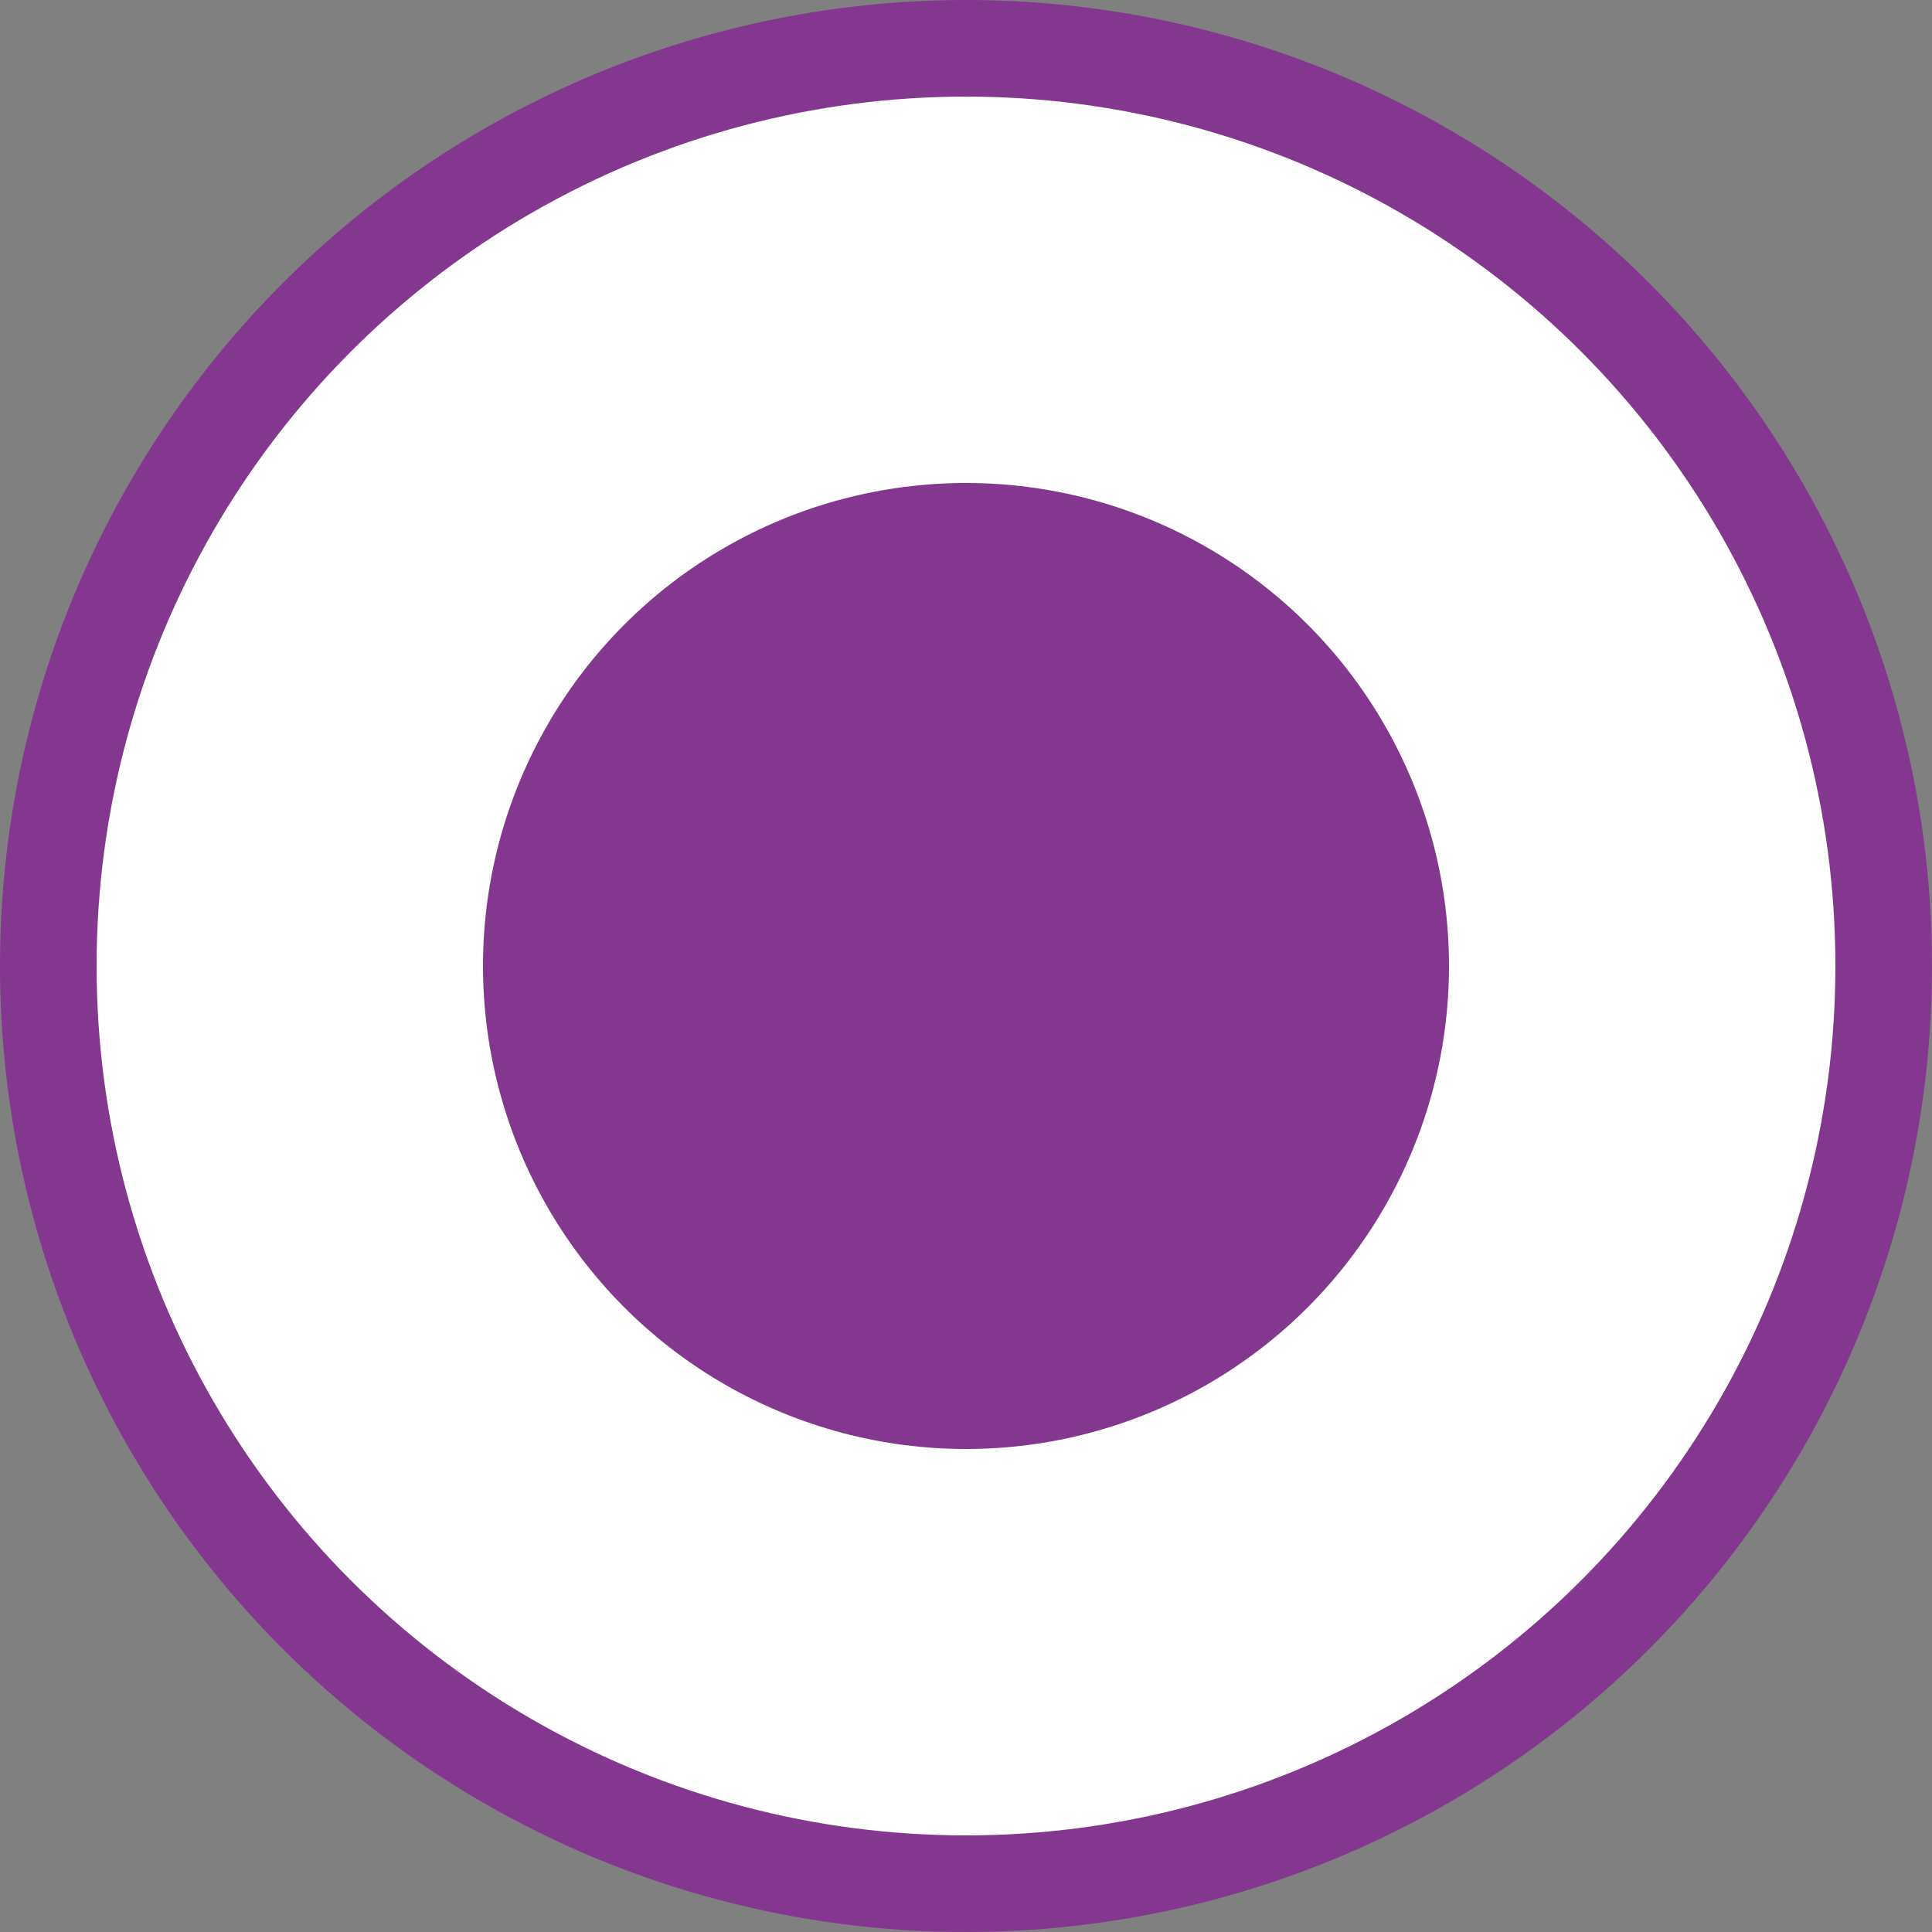 <svg width="24" height="24" viewBox="0 0 24 24" fill="none" xmlns="http://www.w3.org/2000/svg">
<rect x="0" y="0" width="24" height="24" fill="#808080" stroke="none"/>
<circle cx="12" cy="12" r="11.4" fill="white" stroke="#83378F" stroke-width="1.2"/>
<circle cx="12" cy="12" r="6" fill="#83378F"/>
</svg>
